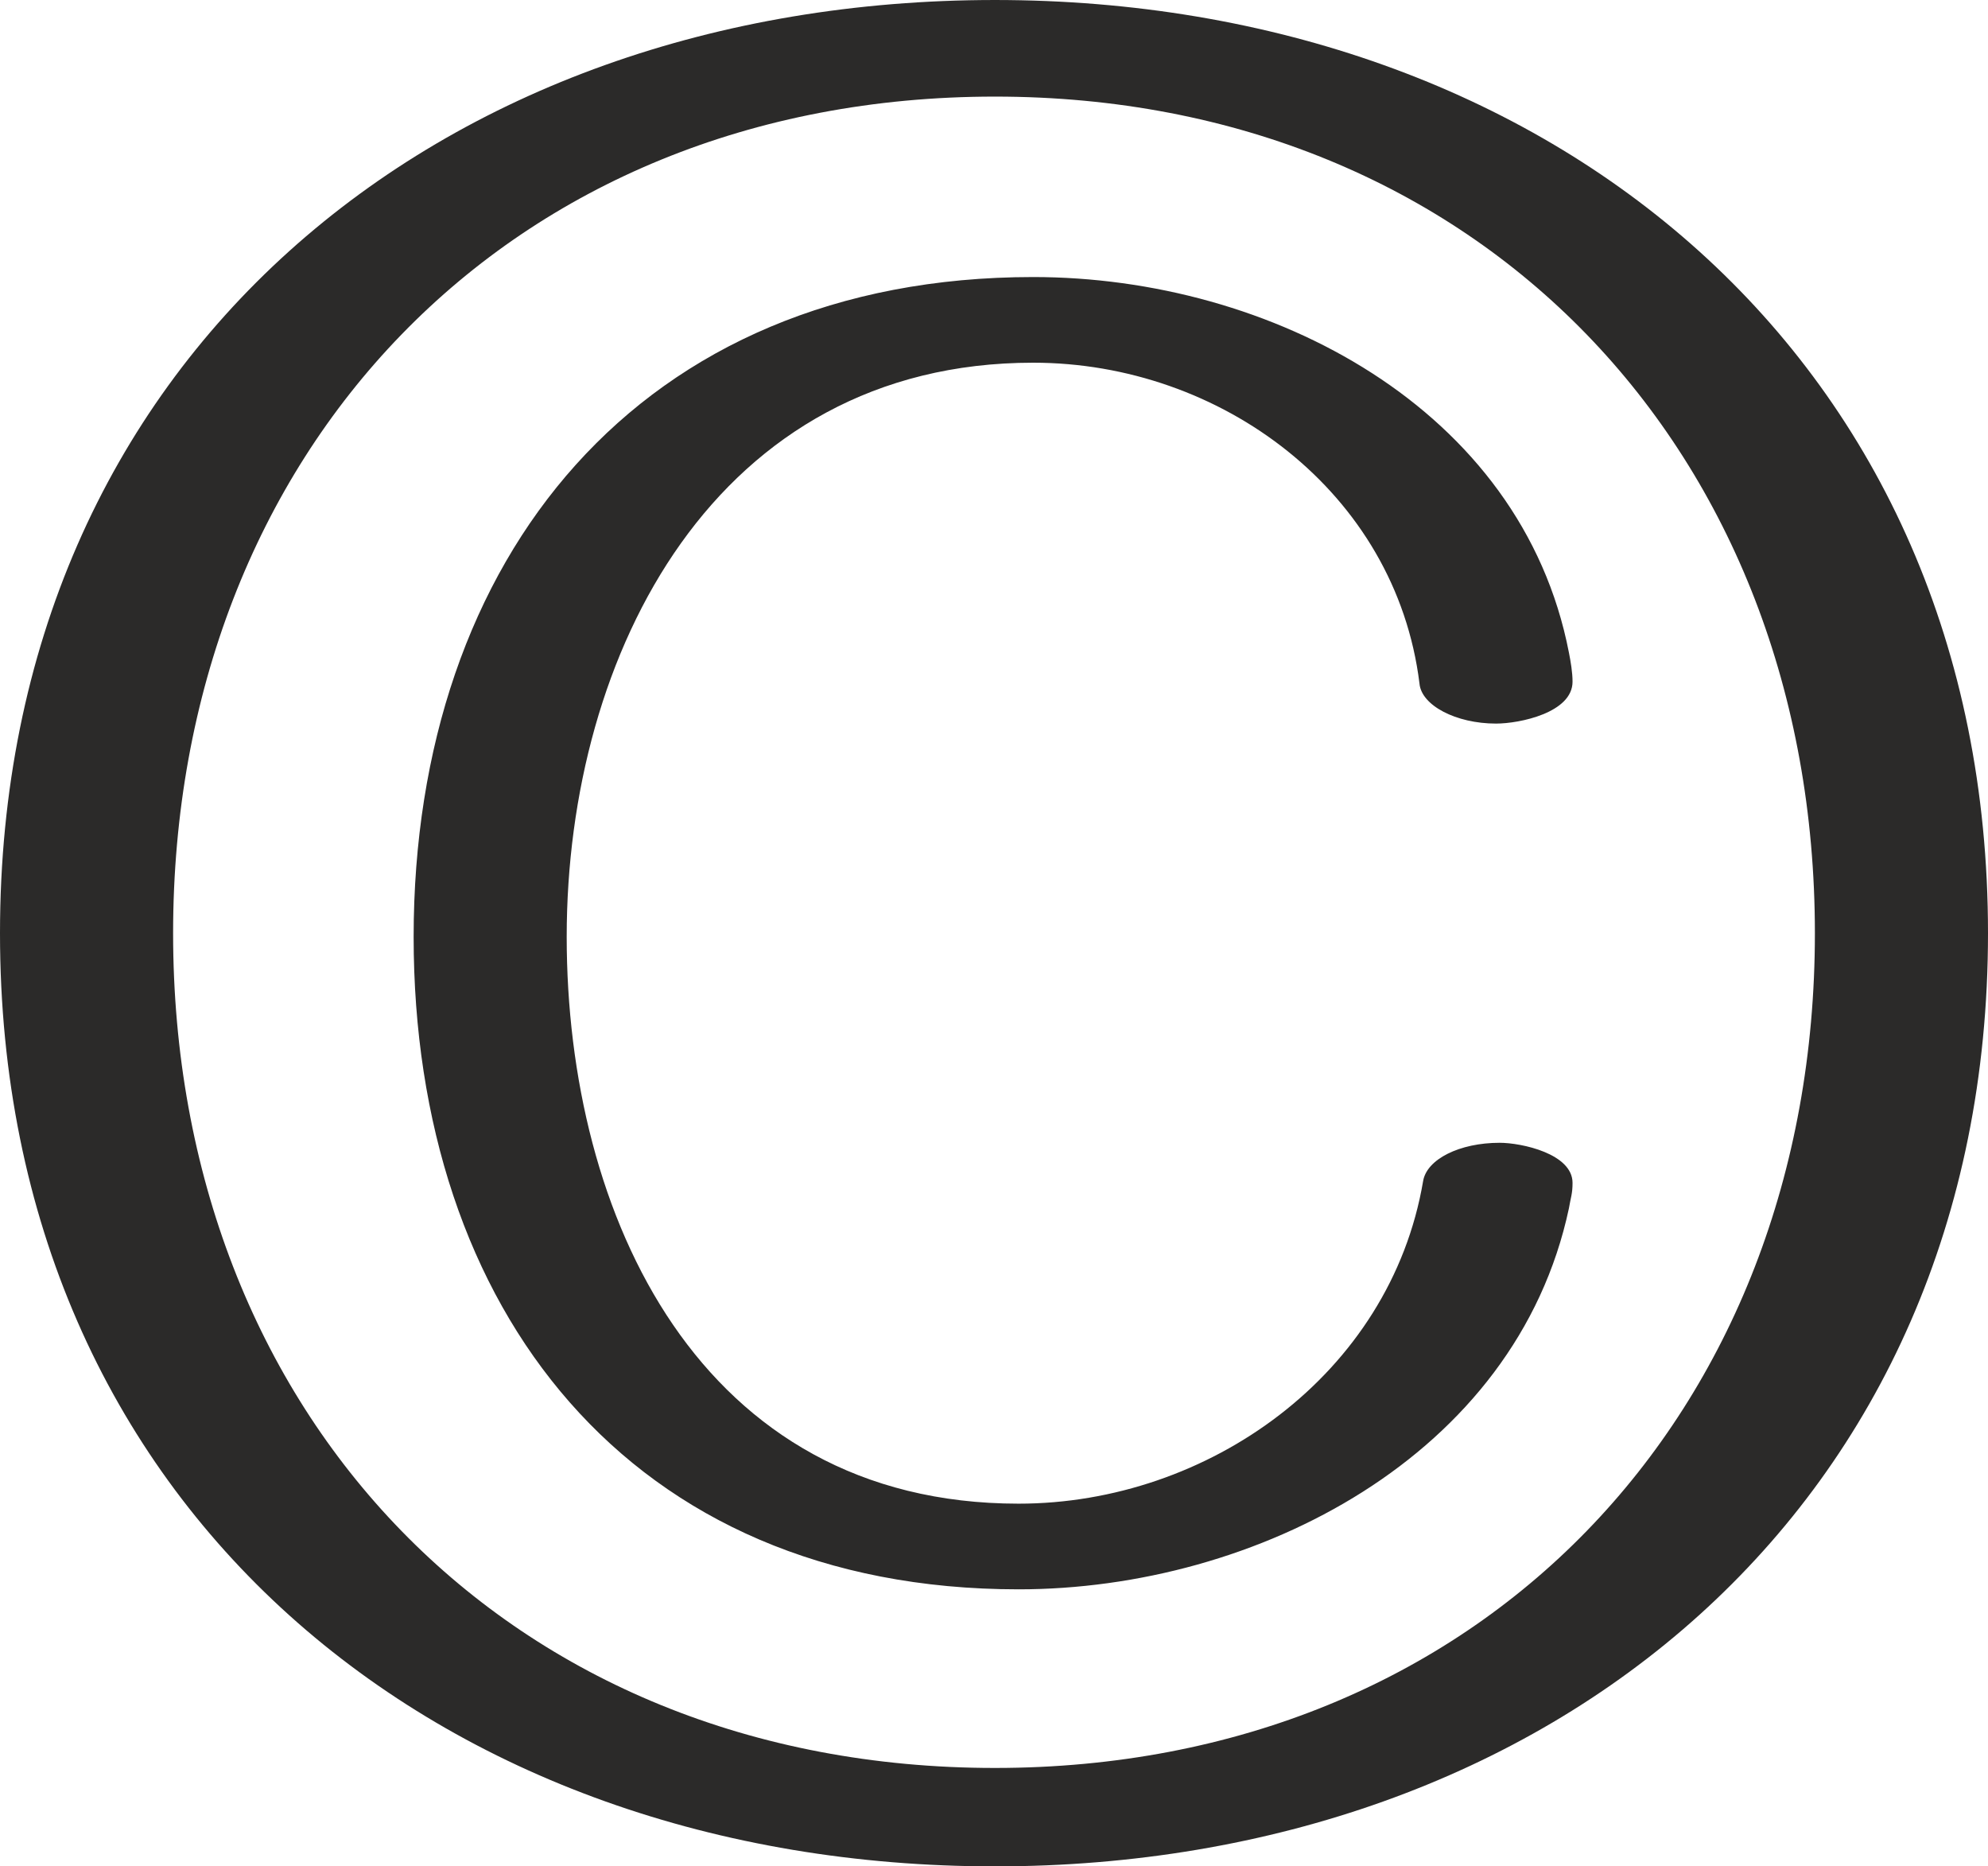 <?xml version="1.0" encoding="UTF-8"?>
<!DOCTYPE svg PUBLIC "-//W3C//DTD SVG 1.1//EN" "http://www.w3.org/Graphics/SVG/1.1/DTD/svg11.dtd">
<!-- Creator: CorelDRAW X8 -->
<svg xmlns="http://www.w3.org/2000/svg" xml:space="preserve" width="1091px" height="1024px" version="1.1" style="shape-rendering:geometricPrecision; text-rendering:geometricPrecision; image-rendering:optimizeQuality; fill-rule:evenodd; clip-rule:evenodd"
viewBox="0 0 1091 1024"
 xmlns:xlink="http://www.w3.org/1999/xlink">
 <defs>
  <style type="text/css">
   <![CDATA[
    .fil0 {fill:#2B2A29;fill-rule:nonzero}
   ]]>
  </style>
 </defs>
 <g id="Layer_x0020_1">
  <path class="fil0" d="M546 1024c304,0 545,-197 545,-512 0,-315 -241,-512 -545,-512 -305,0 -546,197 -546,512 0,315 241,512 546,512zm0 -54c-267,0 -451,-194 -451,-458 0,-264 184,-459 451,-459 266,0 450,195 450,459 0,264 -184,458 -450,458zm315 -307c1,-6 2,-8 2,-14 0,-16 -28,-22 -40,-22 -22,0 -40,9 -42,21 -18,106 -118,177 -222,177 -175,0 -248,-158 -248,-311 0,-156 82,-315 256,-315 103,0 199,71 212,176 1,12 20,22 42,22 13,0 42,-6 42,-23 0,-5 -1,-11 -2,-16 -26,-134 -164,-206 -294,-206 -216,0 -340,154 -340,362 0,204 118,358 332,358 130,0 273,-73 302,-209z"/>
 </g>
</svg>
